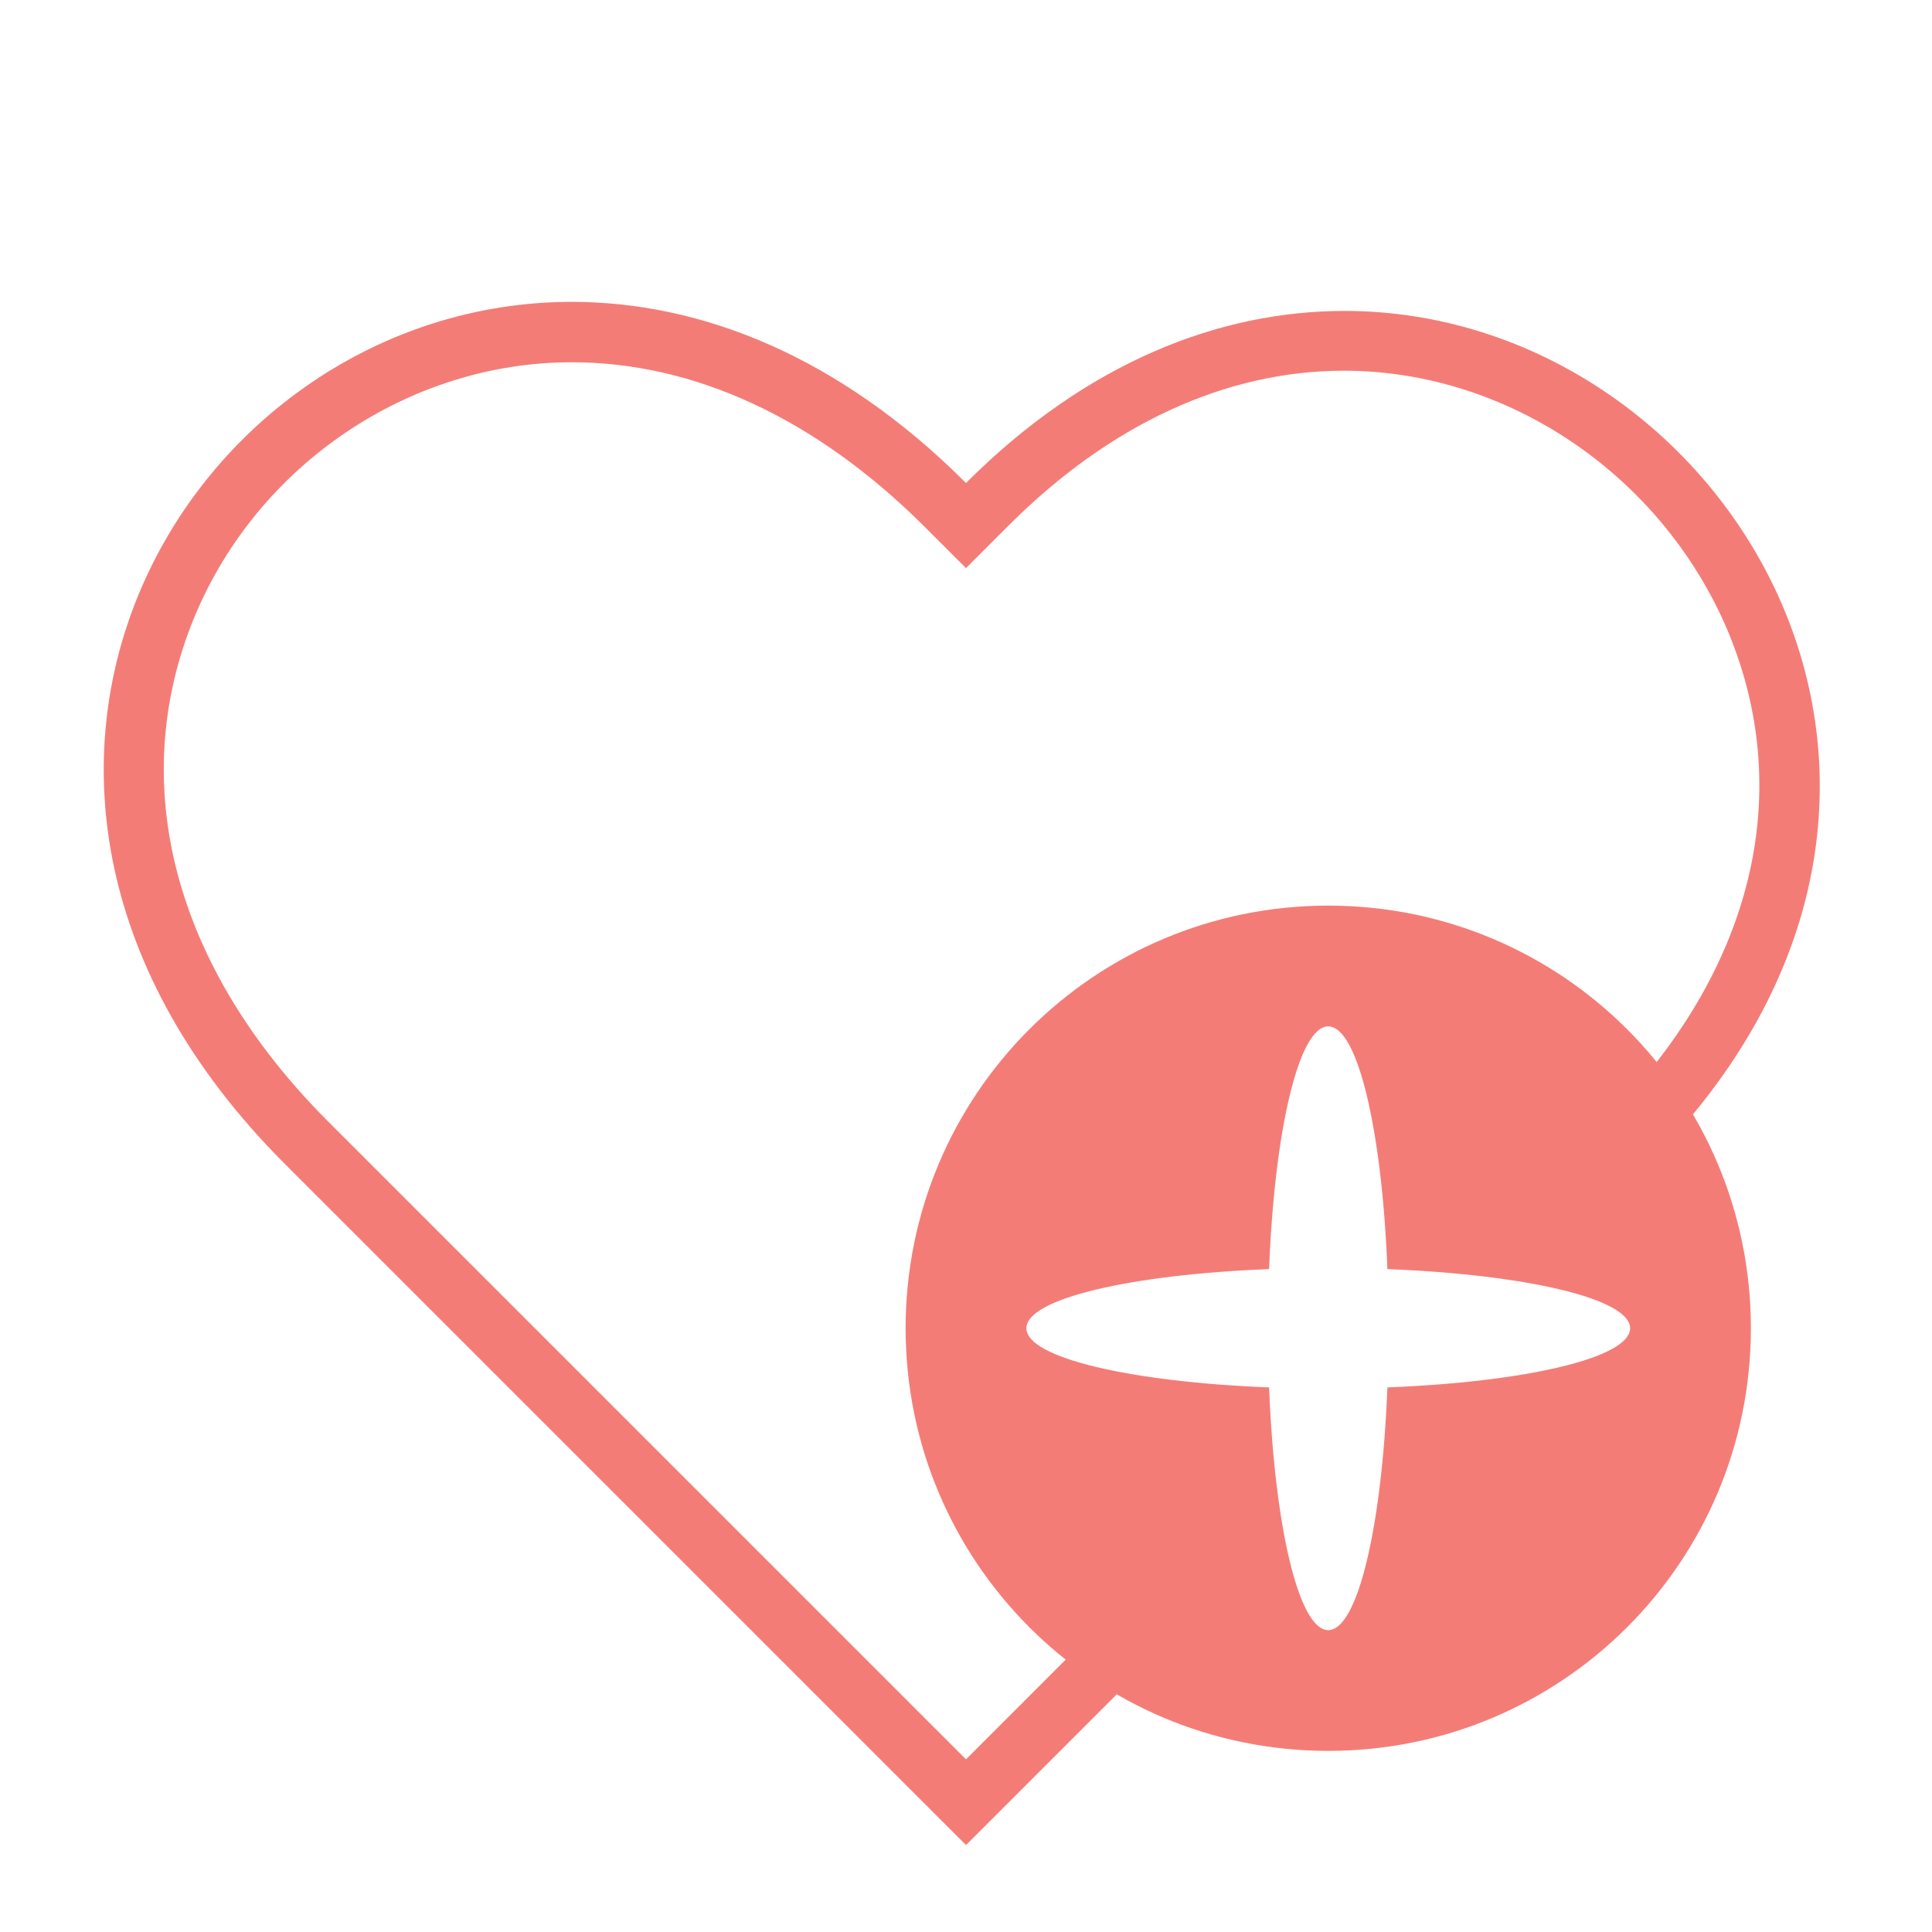 <?xml version="1.0" encoding="utf-8"?>
<!-- Generator: Adobe Illustrator 24.1.2, SVG Export Plug-In . SVG Version: 6.00 Build 0)  -->
<svg version="1.1" xmlns="http://www.w3.org/2000/svg" xmlns:xlink="http://www.w3.org/1999/xlink" x="0px" y="0px"
	 viewBox="0 0 32 32" style="enable-background:new 0 0 32 32;" xml:space="preserve">
<style type="text/css">
	.st0{fill:#F47C77;}
</style>
<g id="Слой_2">
	<g>
		<path class="st0" d="M9.47,6c2.04,0,4.05,0.94,5.83,2.71L16,9.41l0.71-0.71c1.67-1.67,3.59-2.56,5.55-2.56
			c2.73,0,5.29,1.75,6.37,4.34c1.12,2.71,0.38,5.65-2.05,8.08l-0.4,0.4c-0.48-0.32-1.01-0.56-1.59-0.72c0-0.03-0.01-0.07-0.01-0.1
			c-0.04-0.38-0.2-0.72-0.45-0.97c-0.08-0.64-0.53-1.16-1.13-1.3c-0.11-0.03-0.22-0.04-0.34-0.04c-0.14,0-0.28,0.02-0.42,0.06
			l-0.06-0.01l-0.07-0.01l-0.07,0c-0.26,0-0.5,0.06-0.72,0.19c-0.11,0.06-0.22,0.12-0.32,0.2c-0.11,0.08-0.26,0.19-0.4,0.35
			c-0.05,0.06-0.1,0.12-0.15,0.18c-0.47,0.07-0.88,0.34-1.09,0.75c-0.06,0.11-0.1,0.22-0.14,0.33c-0.12,0.2-0.2,0.43-0.22,0.68
			c-0.02,0.24-0.01,0.48,0.04,0.76c0,0.02,0,0.04,0.01,0.06c-0.16,0.14-0.31,0.29-0.45,0.45c-0.22,0.06-0.4,0.16-0.53,0.24
			l-0.07,0.03c-0.18,0.08-0.36,0.19-0.53,0.31c-0.08,0-0.16,0.01-0.24,0.02c-0.15,0.02-0.61,0.07-0.97,0.46
			c-0.29,0.32-0.44,0.72-0.41,1.11c-0.11,0.22-0.17,0.47-0.16,0.71c0,0.02,0,0.04,0,0.06c0,0.05-0.01,0.1,0,0.16
			c0.03,0.76,0.62,1.38,1.35,1.45c0.05,1.04,0.34,2.03,0.84,2.89L16,29.14L5.43,18.57c-2.55-2.55-3.35-5.59-2.21-8.35
			C4.27,7.69,6.78,6,9.47,6L9.47,6 M9.47,5c-6.35,0-11.1,7.93-4.75,14.28L16,30.56l3.18-3.18c-0.91-1.1-1.28-2.62-1.11-4.05
			c-0.02,0.01-0.04,0.02-0.07,0.02c-0.12,0.02-0.23,0.03-0.35,0.04c-0.02,0-0.05,0-0.07,0c-0.13,0-0.27-0.01-0.4-0.01
			c-0.28,0-0.49-0.23-0.5-0.5c0-0.04,0.01-0.08,0.02-0.11c-0.01-0.04-0.02-0.07-0.02-0.11c-0.01-0.12,0.06-0.27,0.15-0.35
			c0.03-0.03,0.06-0.04,0.09-0.06c0,0,0-0.01,0-0.01c-0.05-0.1-0.07-0.21-0.08-0.32c-0.01-0.13,0.06-0.26,0.15-0.35
			c0.09-0.1,0.22-0.13,0.35-0.15c0.05-0.01,0.1-0.01,0.16-0.01c0.11,0,0.22,0.01,0.33,0.03c0,0,0-0.01,0-0.01
			c0.03-0.03,0.05-0.07,0.08-0.1c0.16-0.13,0.31-0.23,0.49-0.31c0.04-0.02,0.09-0.04,0.13-0.06c0.13-0.08,0.26-0.15,0.41-0.18
			c0.02-0.01,0.04-0.01,0.07-0.01c0.04,0,0.07,0.01,0.11,0.01c0.29-0.38,0.63-0.73,1.05-1c-0.04-0.05-0.08-0.11-0.09-0.17
			c-0.01-0.04-0.01-0.09-0.01-0.13c0,0,0,0,0,0c0-0.01,0-0.03,0-0.04c-0.01-0.08-0.02-0.16-0.02-0.25C20,19,19.98,18.82,19.99,18.64
			c0.01-0.13,0.06-0.25,0.14-0.33c0.03-0.1,0.06-0.2,0.11-0.29c0.08-0.16,0.26-0.23,0.43-0.23c0.06,0,0.13,0.01,0.19,0.03
			c0.04-0.03,0.09-0.06,0.14-0.07c0.05-0.06,0.12-0.11,0.2-0.14c0-0.05,0.01-0.1,0.03-0.14c0.02-0.06,0.05-0.12,0.1-0.16
			c0.07-0.09,0.17-0.16,0.26-0.23c0.06-0.04,0.13-0.08,0.2-0.12c0.08-0.05,0.16-0.07,0.25-0.07c0.04,0.01,0.09,0.01,0.13,0.02
			c0.05,0.01,0.08,0.05,0.12,0.07c0.09-0.09,0.23-0.13,0.36-0.13c0.04,0,0.08,0,0.12,0.01c0.22,0.05,0.35,0.27,0.37,0.48
			c0.01,0.08,0,0.16,0,0.24c0.08,0.06,0.13,0.13,0.17,0.23c0.16,0.08,0.26,0.25,0.27,0.44c0.02,0.23,0.02,0.46,0.02,0.68
			c0,0.05-0.03,0.09-0.04,0.14c1.12,0.14,2.02,0.59,2.69,1.25l1.04-1.04c6.19-6.19,1.28-14.13-5.02-14.13
			C20.21,5.15,18.01,5.99,16,8C13.88,5.88,11.59,5,9.47,5L9.47,5z"/>
	</g>
</g>
<g id="Слой_4">
	<path class="st0" d="M22,15c-3.87,0-7,3.13-7,7c0,3.87,3.13,7,7,7s7-3.13,7-7C29,18.13,25.87,15,22,15z M22.98,22.98
		C22.89,25.27,22.49,27,22,27s-0.89-1.73-0.98-4.02C18.73,22.89,17,22.49,17,22c0-0.49,1.73-0.89,4.02-0.98
		C21.11,18.73,21.51,17,22,17s0.89,1.73,0.98,4.02C25.27,21.11,27,21.51,27,22C27,22.49,25.27,22.89,22.98,22.98z"/>
</g>
</svg>
